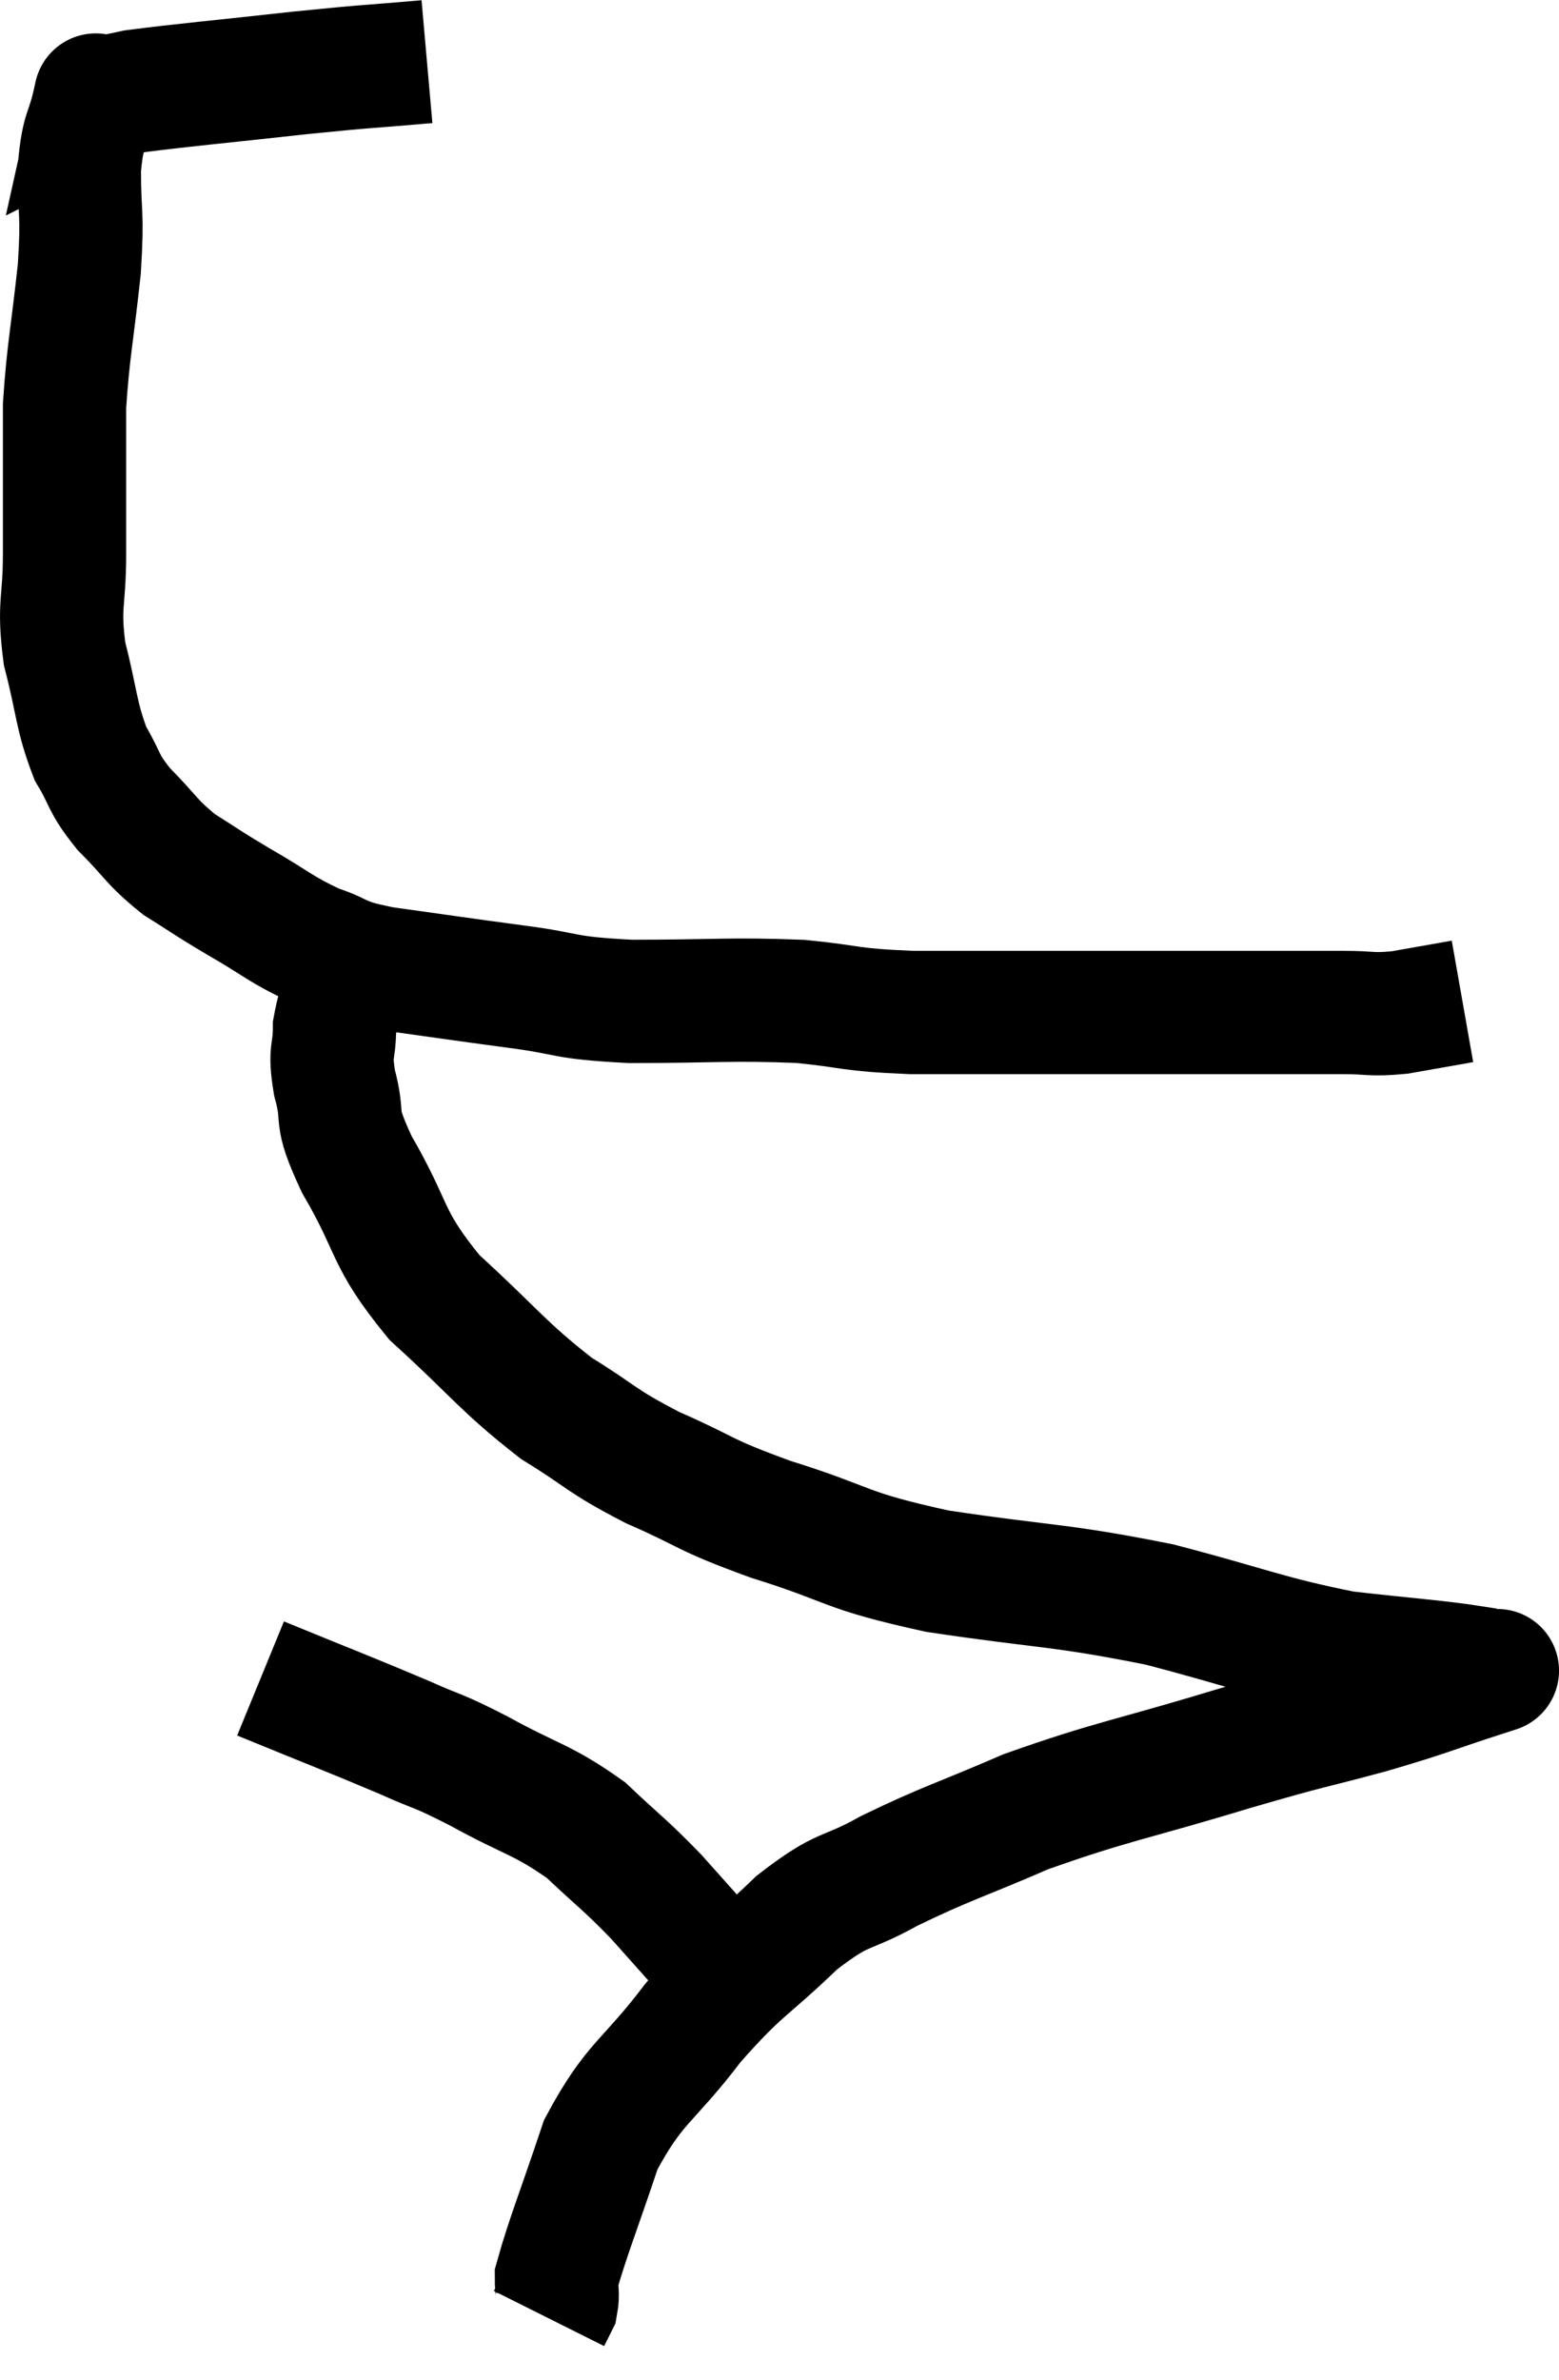 <svg xmlns="http://www.w3.org/2000/svg" viewBox="12.333 7.76 25.293 38.6" width="25.293" height="38.6"><path d="M 19.26 8.76 C 18.24 8.85, 18.405 8.82, 17.22 8.94 C 15.87 9.09, 15.33 9.135, 14.52 9.24 C 14.25 9.3, 14.145 9.315, 13.98 9.36 C 13.92 9.39, 13.89 9.405, 13.86 9.42 C 13.86 9.42, 13.86 9.42, 13.86 9.42 C 13.86 9.42, 13.86 9.42, 13.86 9.42 C 13.86 9.42, 13.86 9.42, 13.86 9.42 C 13.86 9.42, 13.92 9.15, 13.86 9.42 C 13.74 9.96, 13.68 9.825, 13.62 10.5 C 13.62 11.31, 13.68 11.16, 13.62 12.12 C 13.5 13.23, 13.44 13.44, 13.38 14.34 C 13.38 15.03, 13.38 15.12, 13.38 15.72 C 13.38 16.23, 13.38 16.08, 13.38 16.74 C 13.38 17.55, 13.275 17.55, 13.38 18.36 C 13.59 19.17, 13.56 19.35, 13.8 19.98 C 14.07 20.43, 13.98 20.43, 14.34 20.88 C 14.79 21.33, 14.775 21.405, 15.24 21.78 C 15.72 22.08, 15.645 22.05, 16.2 22.38 C 16.83 22.74, 16.875 22.83, 17.46 23.1 C 18 23.28, 17.73 23.295, 18.54 23.46 C 19.62 23.61, 19.695 23.625, 20.7 23.76 C 21.63 23.88, 21.405 23.94, 22.56 24 C 23.94 24, 24.18 23.955, 25.32 24 C 26.22 24.09, 26.055 24.135, 27.12 24.18 C 28.35 24.18, 28.47 24.18, 29.58 24.18 C 30.57 24.18, 30.69 24.18, 31.56 24.18 C 32.31 24.18, 32.415 24.18, 33.06 24.18 C 33.6 24.18, 33.645 24.18, 34.14 24.18 C 34.59 24.18, 34.56 24.225, 35.04 24.18 C 35.55 24.09, 35.805 24.045, 36.06 24 C 36.06 24, 36.06 24, 36.06 24 L 36.06 24" fill="none" stroke="black" stroke-width="2"></path><path d="M 18.48 22.44 C 18.3 22.89, 18.3 22.845, 18.12 23.34 C 17.94 23.88, 17.85 23.925, 17.76 24.42 C 17.76 24.87, 17.67 24.765, 17.76 25.32 C 17.94 25.98, 17.715 25.77, 18.12 26.64 C 18.75 27.72, 18.57 27.81, 19.38 28.8 C 20.37 29.7, 20.475 29.91, 21.36 30.6 C 22.14 31.08, 22.05 31.11, 22.92 31.56 C 23.88 31.98, 23.685 31.98, 24.84 32.4 C 26.19 32.82, 25.965 32.895, 27.54 33.24 C 29.34 33.51, 29.49 33.45, 31.14 33.78 C 32.64 34.17, 32.865 34.305, 34.14 34.56 C 35.19 34.68, 35.67 34.71, 36.24 34.8 C 36.33 34.86, 36.375 34.89, 36.42 34.92 C 36.42 34.92, 36.885 34.77, 36.42 34.92 C 35.49 35.22, 35.58 35.22, 34.56 35.52 C 33.45 35.82, 33.735 35.715, 32.34 36.12 C 30.66 36.63, 30.375 36.645, 28.98 37.14 C 27.87 37.62, 27.69 37.65, 26.76 38.1 C 26.01 38.52, 26.055 38.325, 25.26 38.94 C 24.42 39.75, 24.375 39.66, 23.58 40.56 C 22.83 41.55, 22.635 41.505, 22.08 42.54 C 21.72 43.62, 21.54 44.055, 21.36 44.7 C 21.36 44.91, 21.39 44.955, 21.36 45.12 C 21.3 45.24, 21.27 45.3, 21.24 45.36 C 21.24 45.36, 21.24 45.36, 21.24 45.36 L 21.24 45.36" fill="none" stroke="black" stroke-width="2"></path><path d="M 16.56 34.98 C 17.73 35.46, 18.015 35.565, 18.9 35.94 C 19.5 36.21, 19.365 36.105, 20.1 36.48 C 20.97 36.96, 21.12 36.93, 21.84 37.44 C 22.41 37.98, 22.44 37.965, 22.98 38.52 C 23.49 39.09, 23.7 39.33, 24 39.66 C 24.09 39.75, 24.135 39.795, 24.18 39.84 C 24.18 39.84, 24.18 39.84, 24.18 39.84 L 24.18 39.84" fill="none" stroke="black" stroke-width="2"></path></svg>